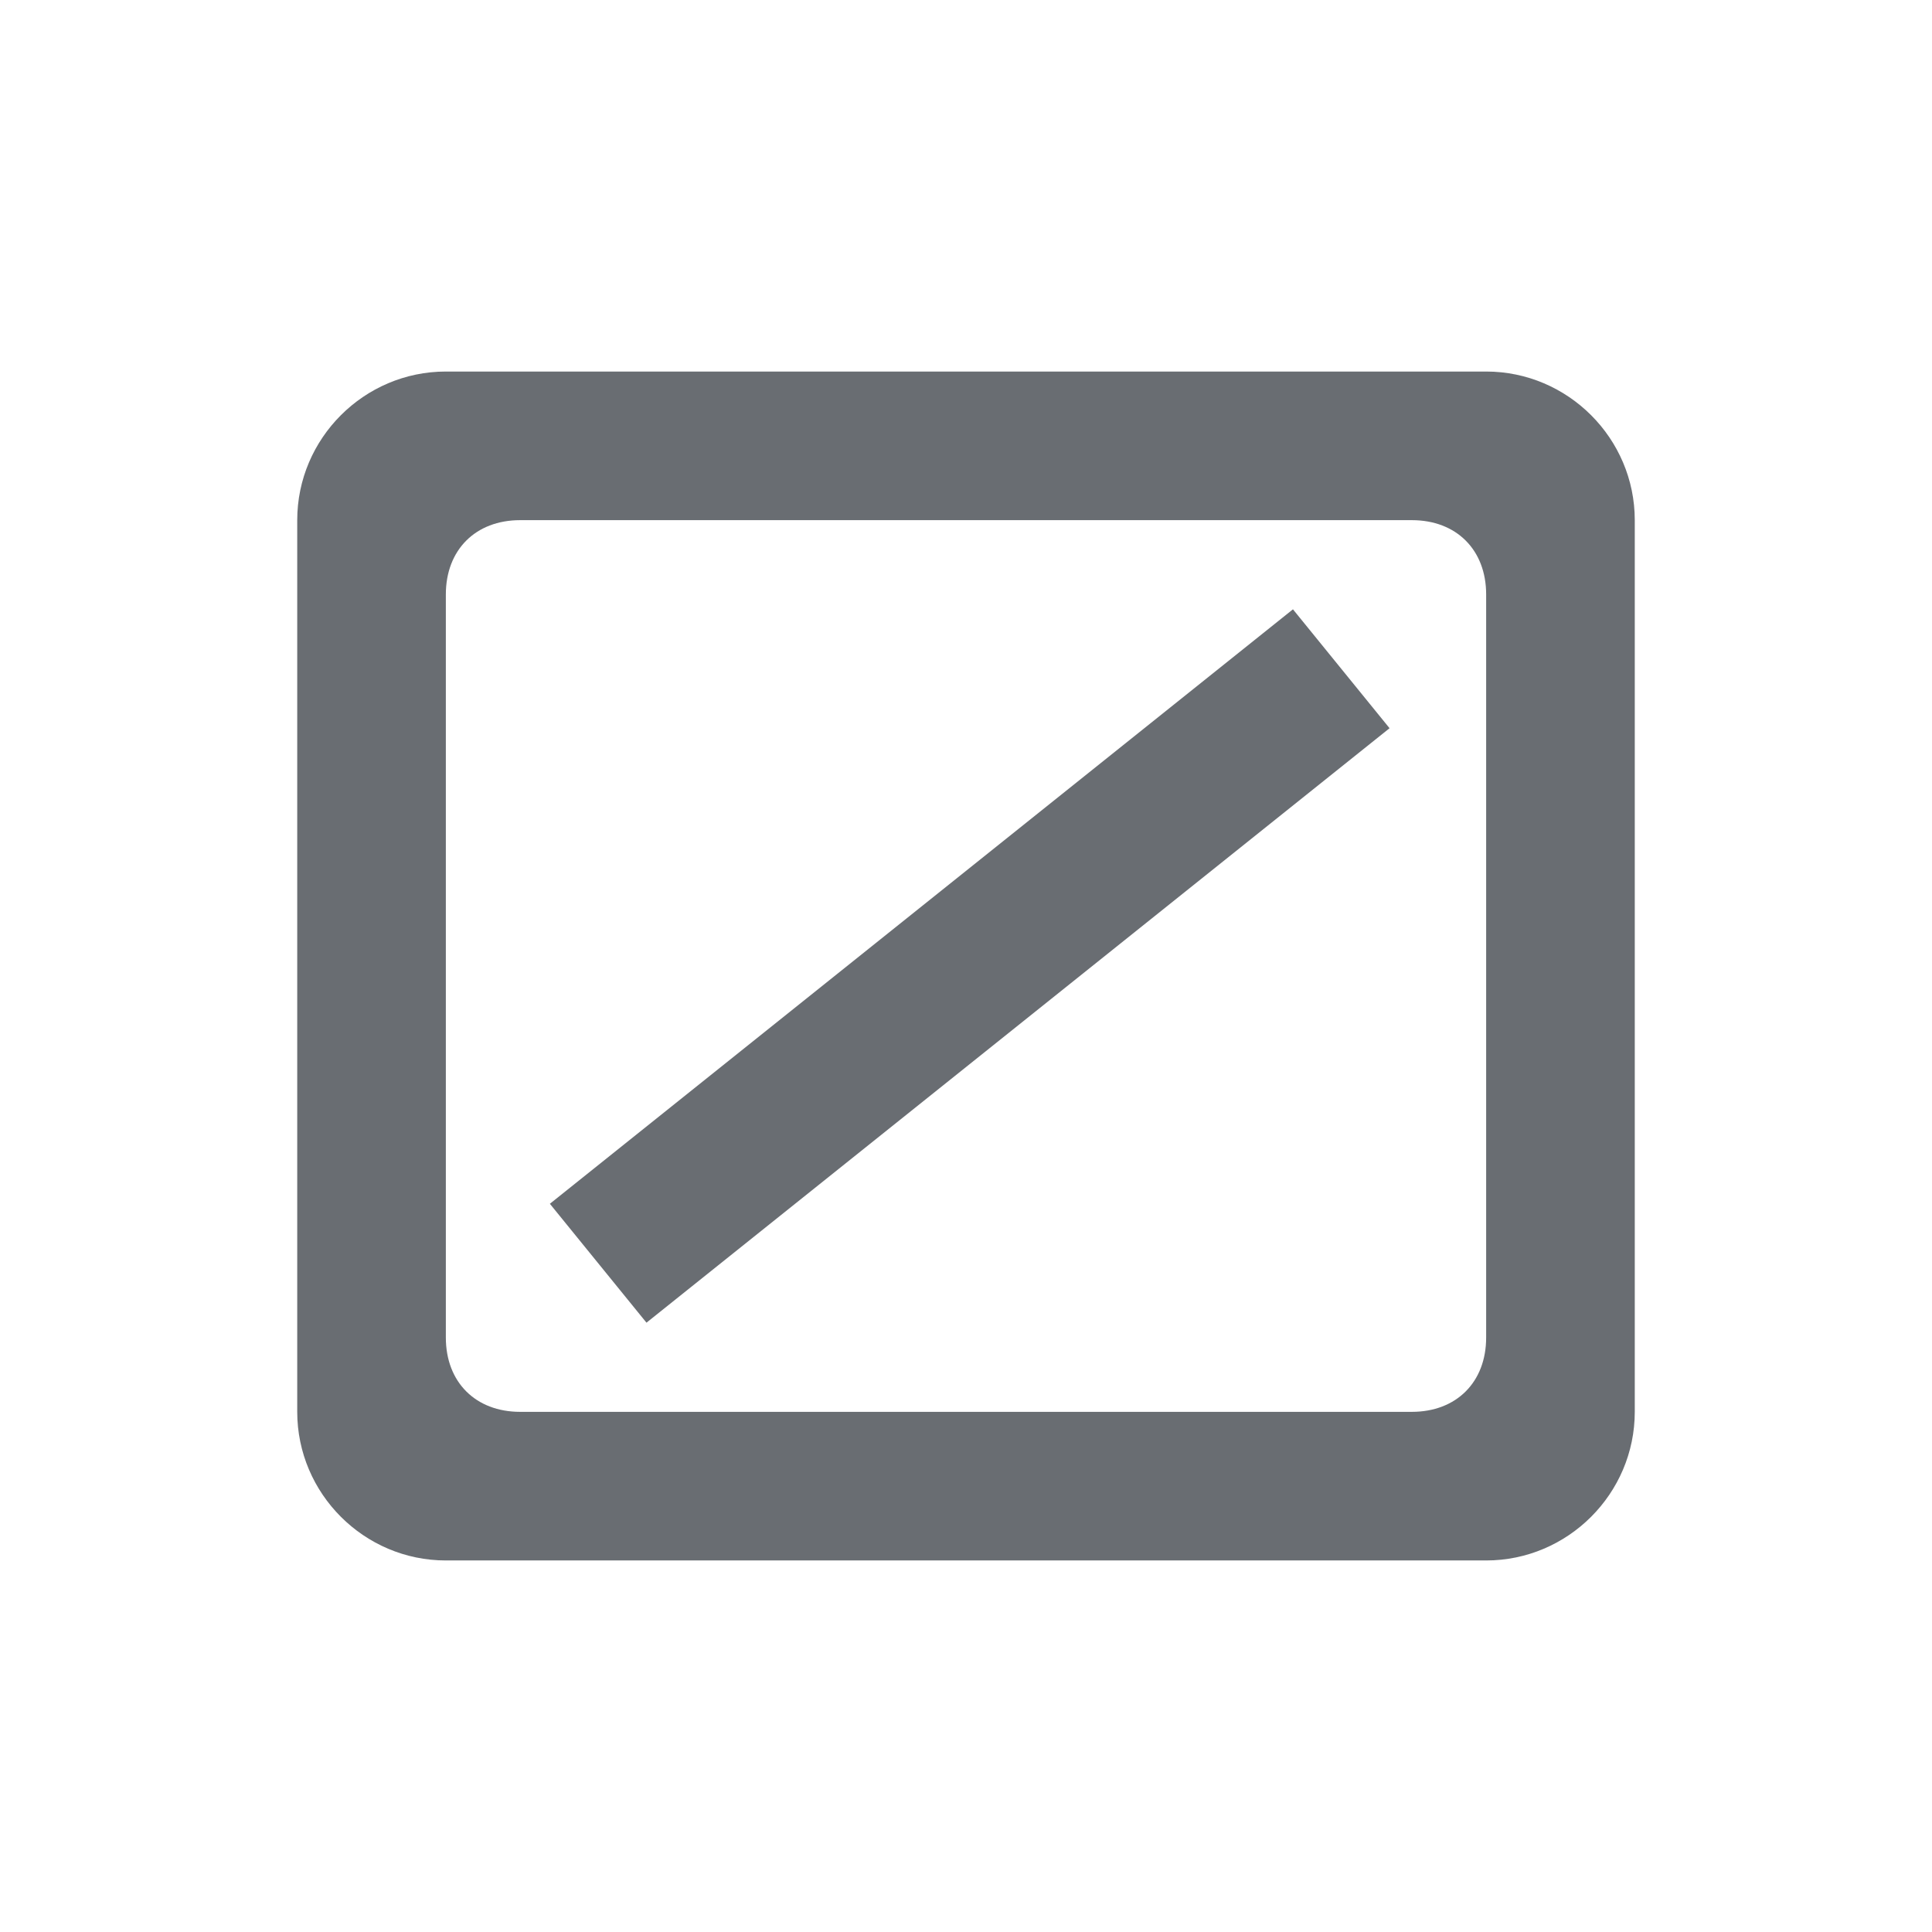 <?xml version="1.0" encoding="utf-8"?>
<!-- Generator: Adobe Illustrator 25.0.0, SVG Export Plug-In . SVG Version: 6.00 Build 0)  -->
<svg version="1.1" id="Layer_1" xmlns="http://www.w3.org/2000/svg" xmlns:xlink="http://www.w3.org/1999/xlink" x="0px" y="0px"
	 viewBox="0 0 26 26" enable-background="new 0 0 26 26" xml:space="preserve">
<path fill-rule="evenodd" clip-rule="evenodd" fill="#696D72" d="M20,21H6c-1.1,0-2-0.9-2-2V7c0-1.1,0.9-2,2-2h14c1.1,0,2,0.9,2,2
	v12C22,20.1,21.1,21,20,21z M20,8c0-0.6-0.4-1-1-1H7C6.4,7,6,7.4,6,8v10c0,0.6,0.4,1,1,1h12c0.6,0,1-0.4,1-1V8z M7.4,16.2l10-8
	l1.3,1.6l-10,8L7.4,16.2z"/>
</svg>
